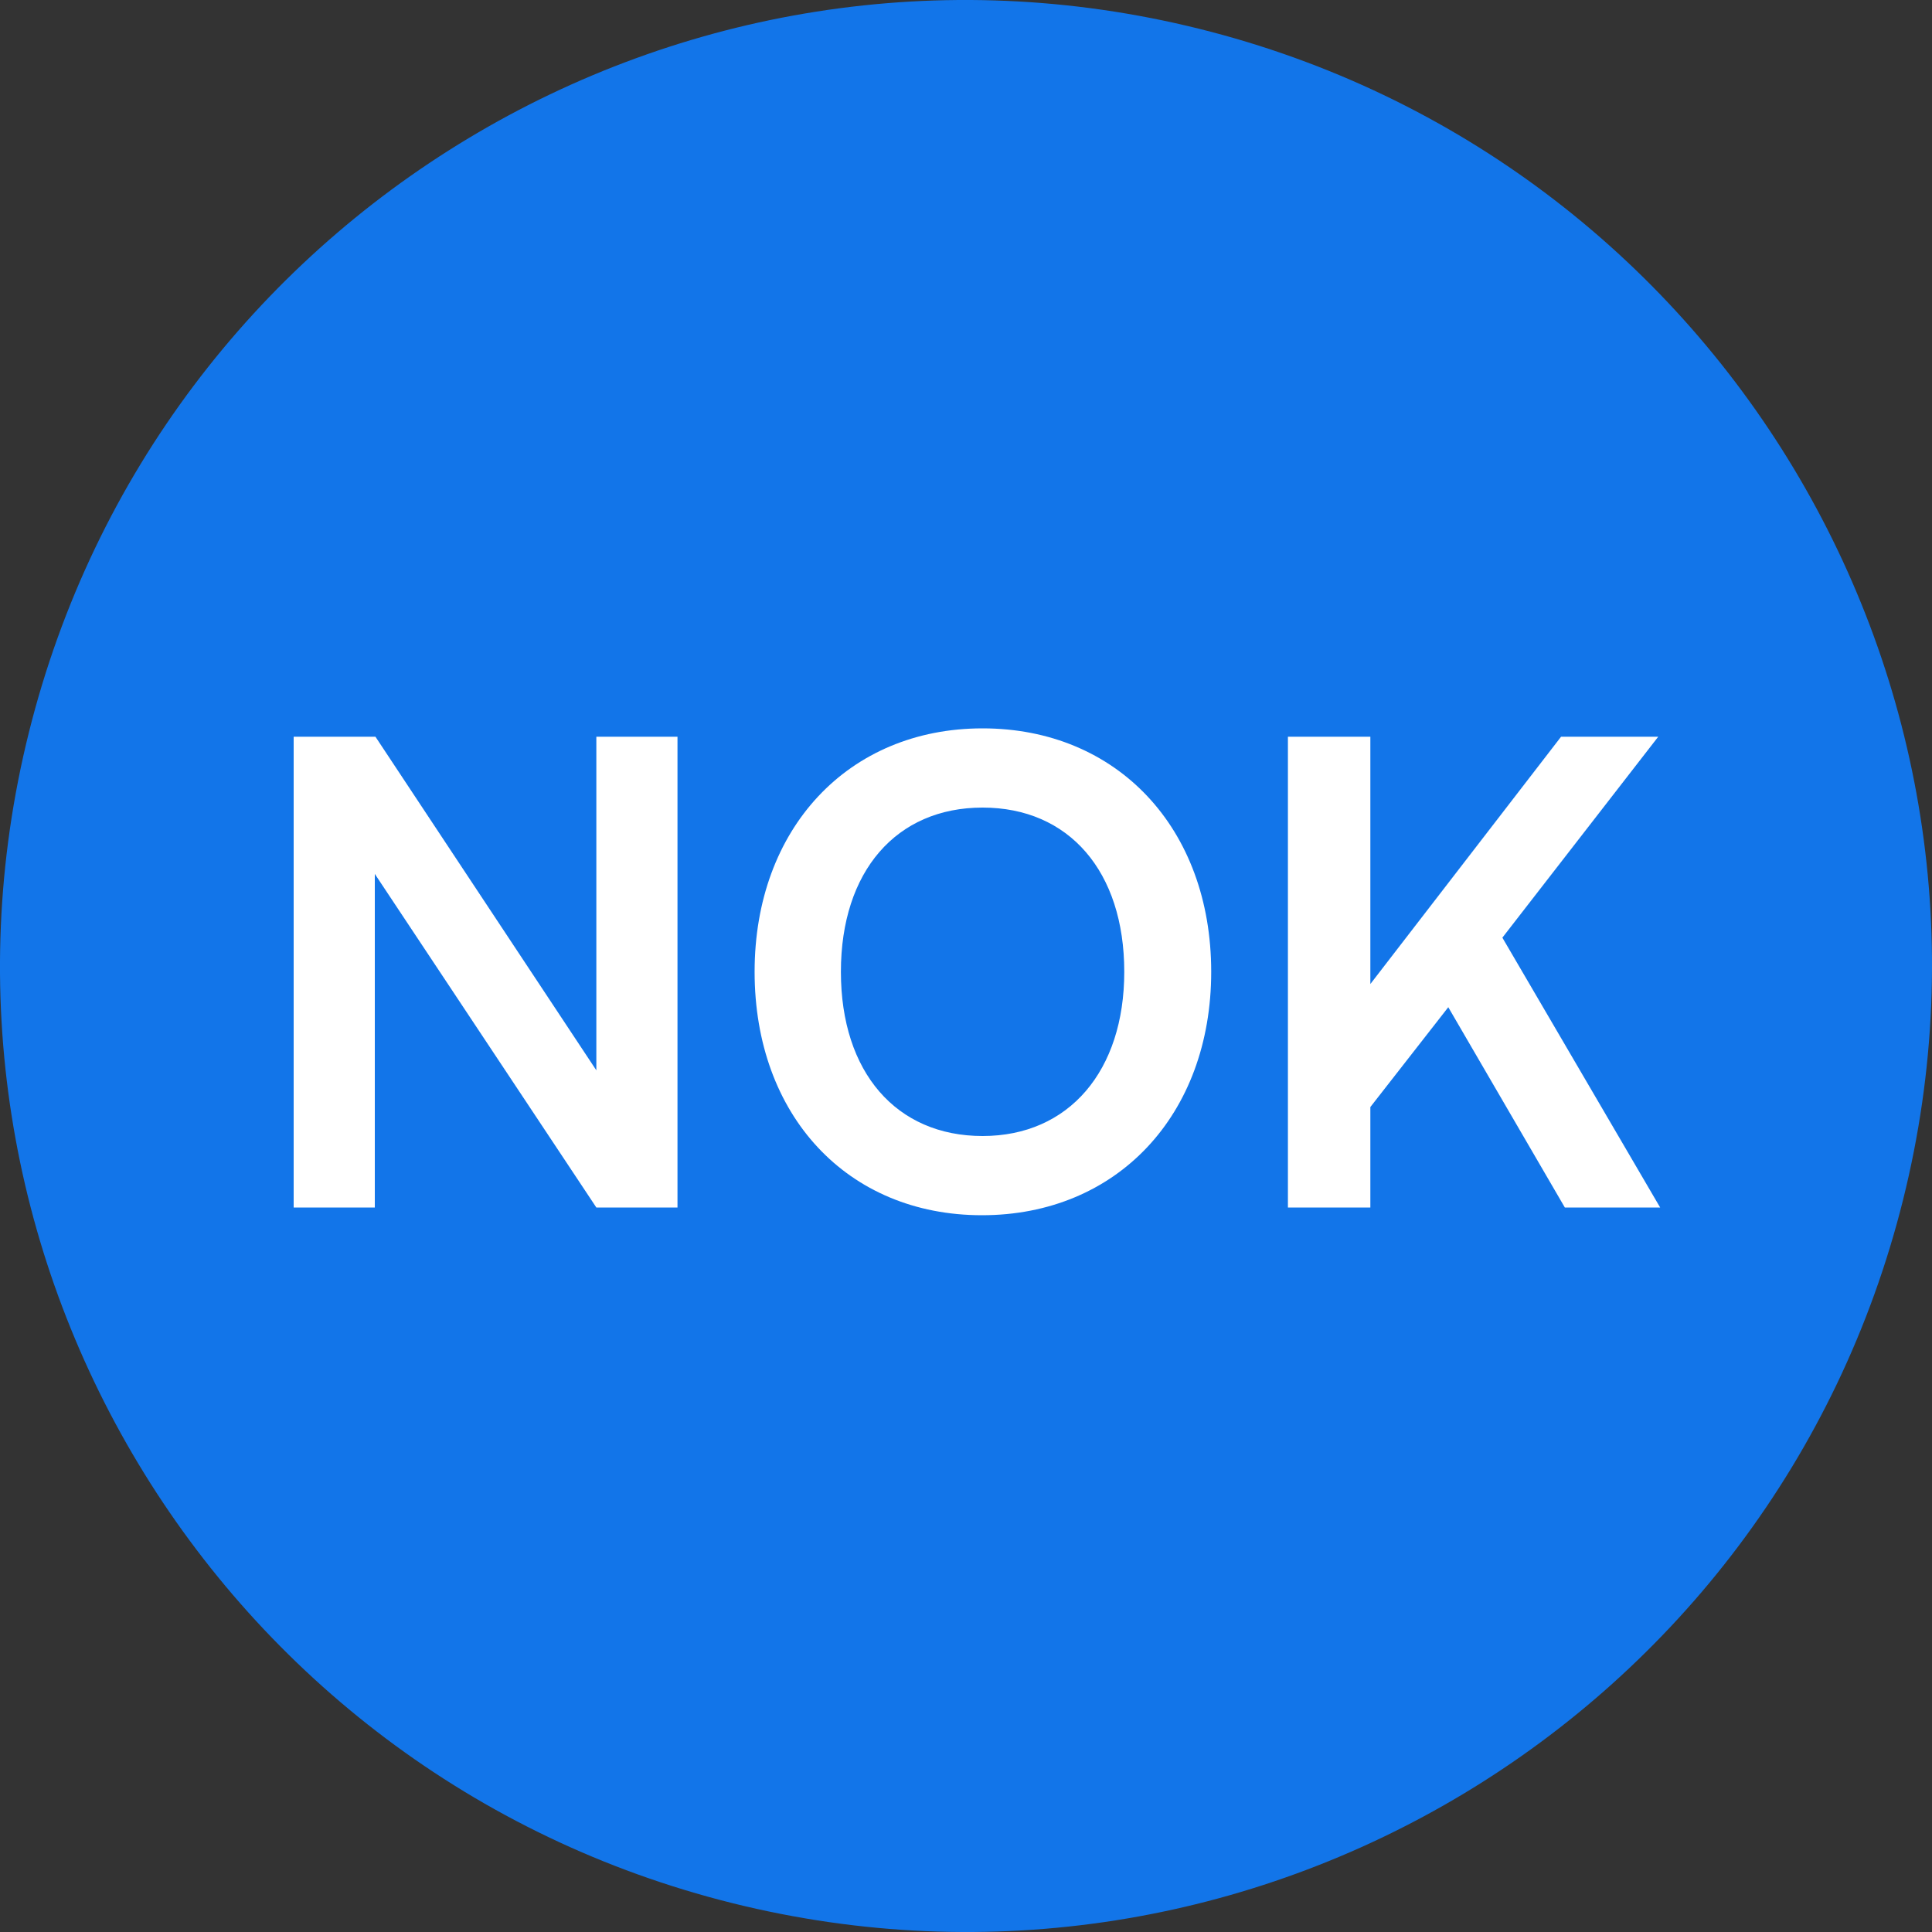 <svg width="24" height="24" viewBox="0 0 24 24" fill="none" xmlns="http://www.w3.org/2000/svg">
<rect x="0" y="0" width="24" height="24" fill="#333333" stroke="none"/>
<path d="M23.641 14.903C22.038 21.331 15.526 25.244 9.096 23.641C2.669 22.038 -1.244 15.527 0.359 9.098C1.962 2.669 8.473 -1.244 14.902 0.359C21.331 1.962 25.244 8.474 23.641 14.903Z" fill="#1275E9"/>
<path d="M4.656 15L3.648 15L3.648 9.152L4.664 9.152L7.408 13.296L7.408 9.152L8.416 9.152L8.416 15L7.408 15L4.656 10.856L4.656 15ZM15.046 12.072C15.046 13.848 13.878 15.096 12.198 15.096C10.526 15.096 9.374 13.856 9.374 12.072C9.374 10.296 10.534 9.048 12.206 9.048C13.878 9.048 15.046 10.288 15.046 12.072ZM13.966 12.072C13.966 10.824 13.278 10.032 12.206 10.032C11.134 10.032 10.446 10.824 10.446 12.072C10.446 13.32 11.134 14.112 12.206 14.112C13.278 14.112 13.966 13.304 13.966 12.072ZM17.023 9.152L17.023 12.224L19.392 9.152L20.599 9.152L18.663 11.648L20.623 15L19.439 15L17.991 12.512L17.023 13.752L17.023 15L15.999 15L15.999 9.152L17.023 9.152Z" fill="white"/>
</svg>
